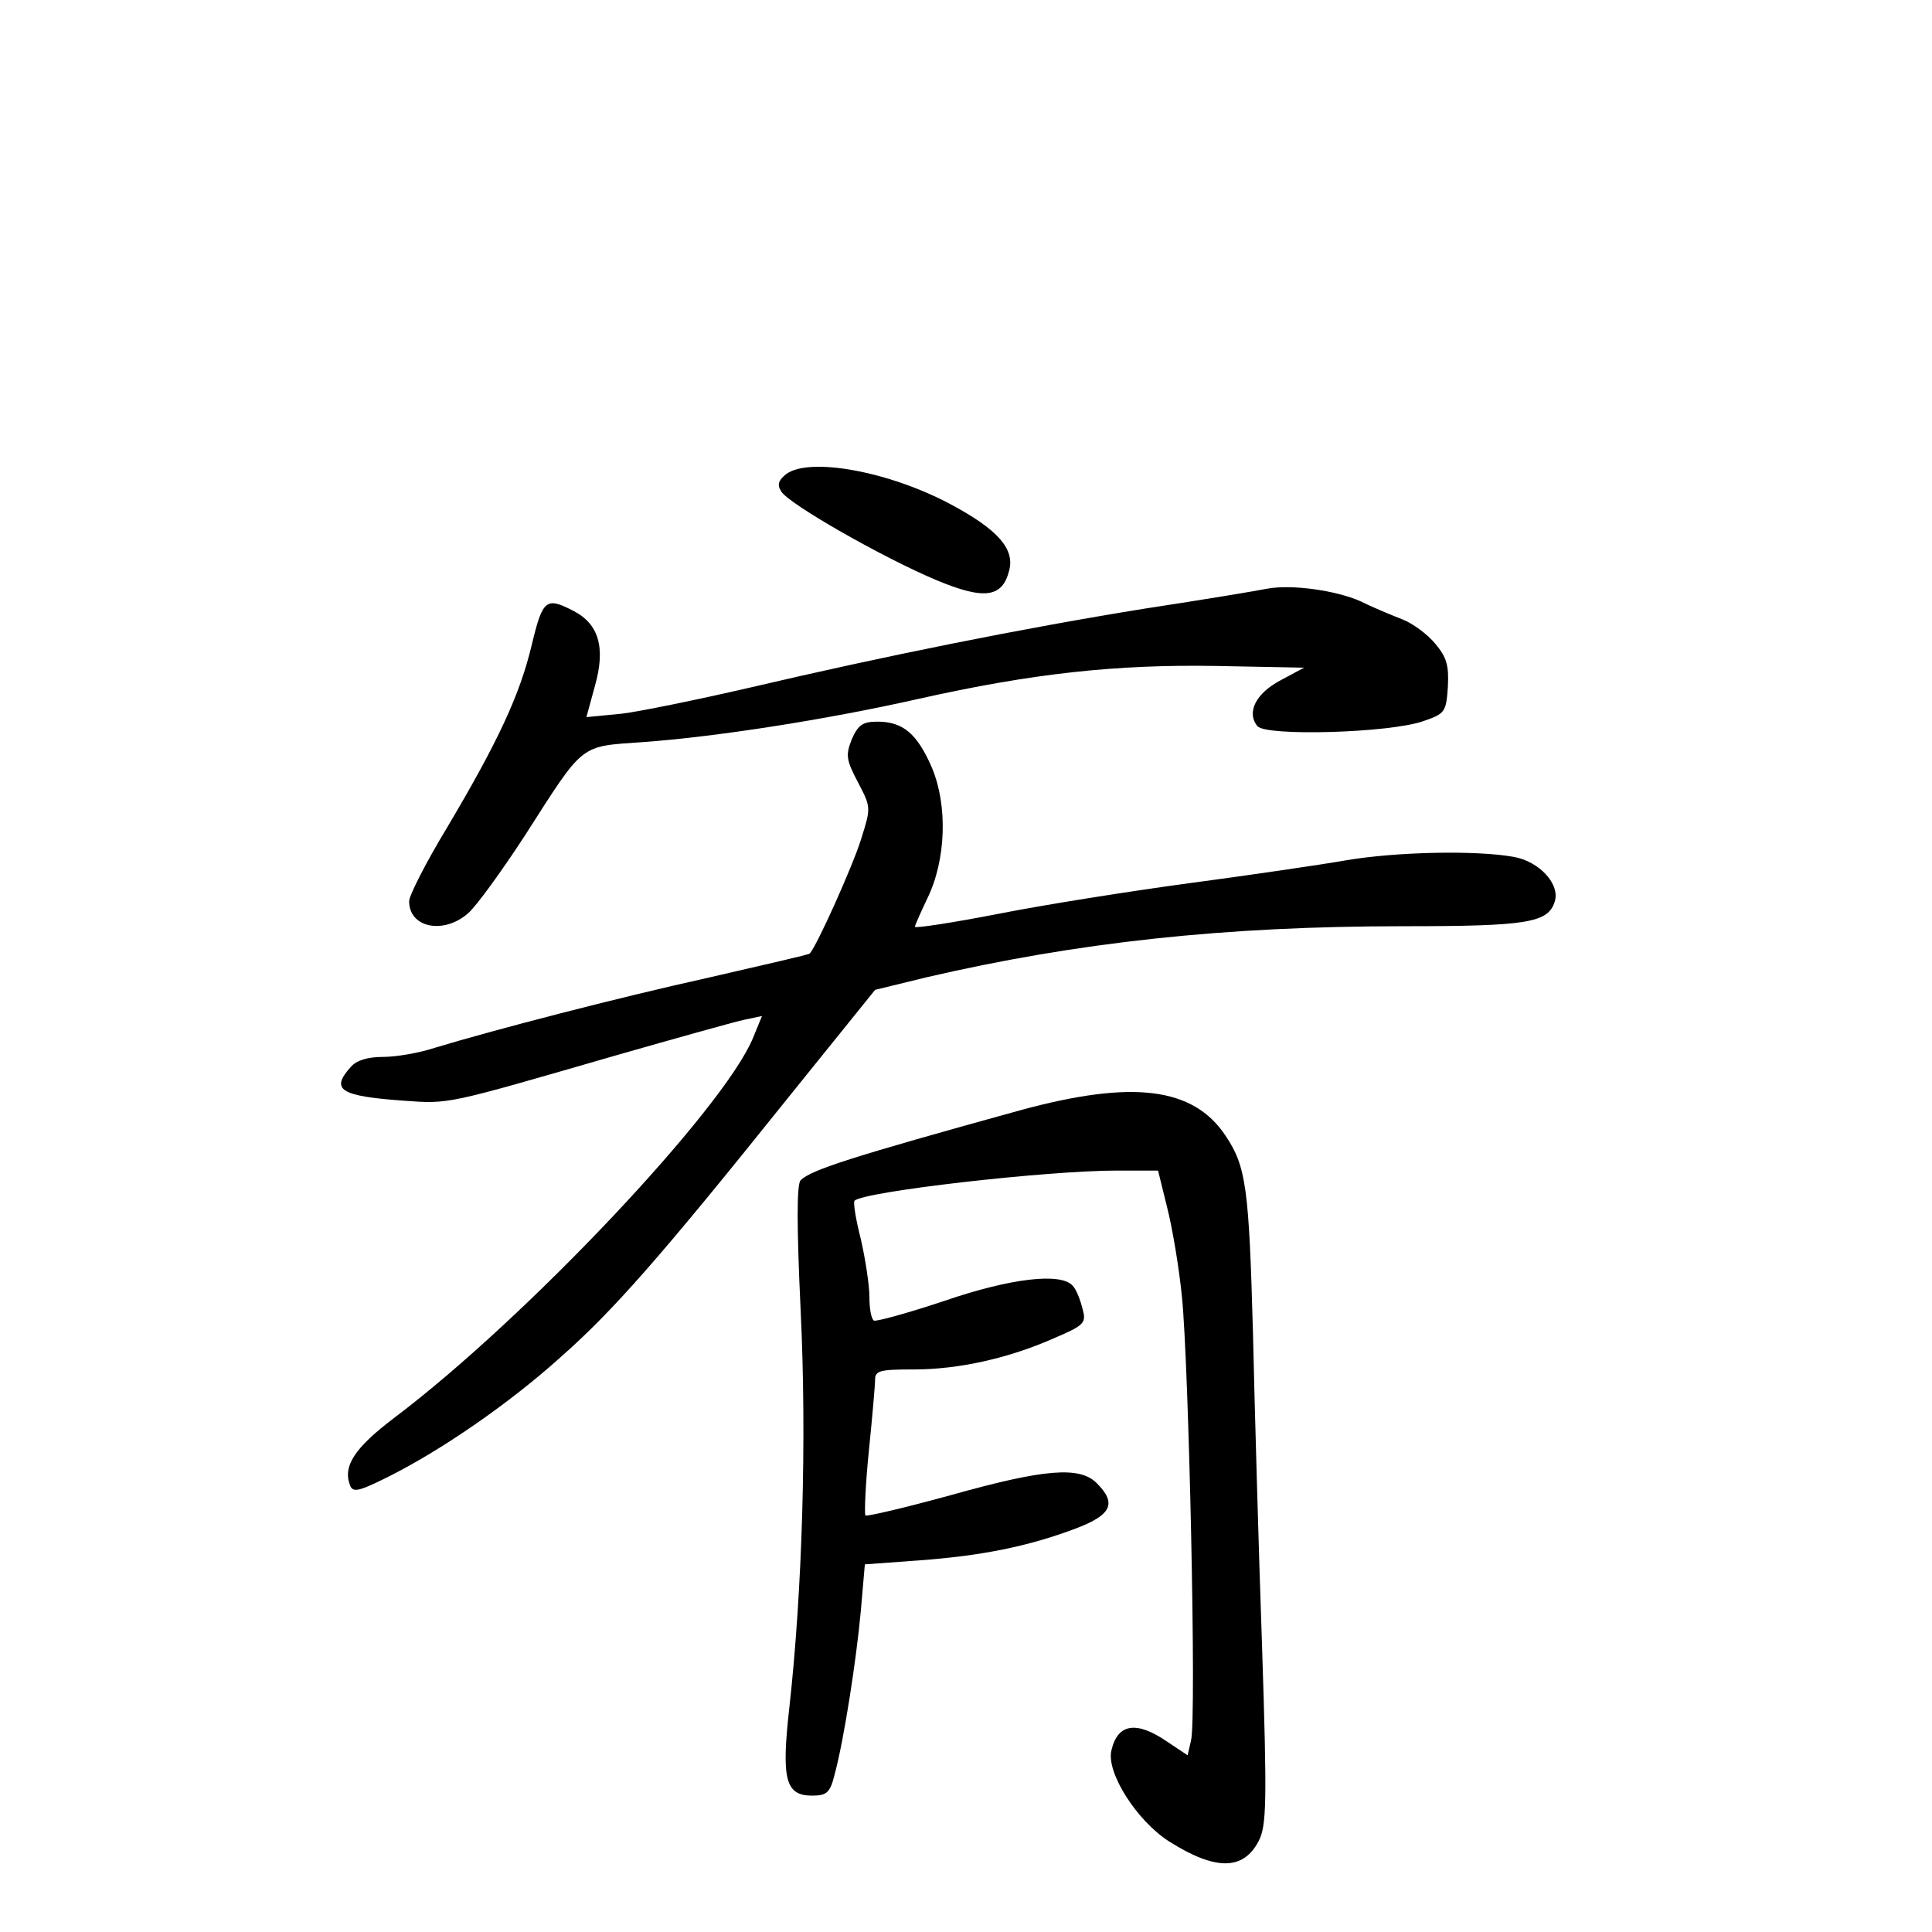 <?xml version="1.0" standalone="no"?>
<!DOCTYPE svg PUBLIC "-//W3C//DTD SVG 20010904//EN"
 "http://www.w3.org/TR/2001/REC-SVG-20010904/DTD/svg10.dtd">
<svg version="1.0" xmlns="http://www.w3.org/2000/svg"
 width="340pt" height="340pt" viewBox="0 0 340 340"
 preserveAspectRatio="xMidYMid meet">
<g transform="translate(0,340) scale(0.1,-0.1)"
fill="#000000" stroke="none">
<path d="M1384 2566 c-14 -11 -17 -19 -9 -31 13 -22 180 -117 273 -156 84 -35
116 -31 128 17 10 38 -20 72 -102 116 -108 58 -248 84 -290 54z"/>
<path d="M2230 2364 c-14 -3 -110 -19 -215 -35 -217 -35 -456 -83 -695 -139
-91 -21 -193 -42 -226 -46 l-62 -6 15 55 c19 67 7 109 -38 132 -48 25 -54 20
-73 -59 -21 -89 -60 -172 -149 -322 -37 -61 -67 -120 -67 -130 0 -47 61 -59
104 -21 14 12 59 74 100 137 105 164 95 156 207 164 126 9 321 39 485 76 201
45 348 61 525 58 l154 -3 -41 -22 c-44 -23 -61 -57 -41 -81 15 -18 233 -12
292 9 38 13 40 16 43 60 2 38 -2 52 -22 76 -14 17 -40 36 -58 43 -18 7 -52 21
-74 32 -43 19 -121 30 -164 22z"/>
<path d="M1499 2099 c-11 -28 -10 -36 11 -76 23 -44 23 -44 5 -101 -14 -45
-77 -186 -90 -200 -1 -2 -81 -20 -176 -42 -167 -37 -378 -92 -484 -124 -27 -9
-68 -16 -91 -16 -27 0 -47 -6 -57 -18 -36 -40 -18 -51 93 -59 82 -6 74 -7 375
80 105 30 205 58 223 62 l33 7 -16 -39 c-52 -125 -399 -493 -631 -668 -70 -53
-91 -85 -78 -119 5 -13 15 -11 67 15 94 47 213 129 304 211 93 82 177 178 399
455 l154 191 90 22 c267 62 526 90 840 90 218 0 254 6 266 43 10 31 -27 71
-72 79 -66 12 -207 9 -295 -6 -46 -8 -169 -26 -274 -40 -104 -14 -256 -38
-337 -54 -82 -16 -148 -26 -148 -23 0 2 10 25 22 50 33 68 36 163 8 230 -26
60 -51 81 -96 81 -26 0 -34 -6 -45 -31z"/>
<path d="M1795 1446 c-297 -82 -368 -105 -386 -123 -7 -7 -7 -80 0 -229 11
-226 3 -494 -20 -700 -14 -125 -7 -154 40 -154 26 0 32 5 40 38 16 59 38 200
46 288 l7 81 96 7 c108 8 190 24 275 56 63 24 73 44 37 80 -30 30 -92 25 -256
-21 -80 -22 -148 -38 -151 -36 -2 3 0 54 6 113 6 59 11 116 11 126 0 16 9 18
68 18 80 0 168 20 247 55 54 23 57 27 50 52 -4 16 -11 34 -17 40 -20 24 -109
14 -228 -27 -63 -21 -118 -36 -122 -34 -5 3 -8 22 -8 42 0 20 -7 66 -15 101
-9 35 -14 66 -11 68 16 16 337 53 462 53 l72 0 16 -65 c9 -35 21 -106 26 -157
12 -115 26 -744 16 -781 l-6 -26 -36 24 c-54 37 -87 32 -98 -15 -10 -39 45
-125 102 -161 81 -51 130 -51 157 1 14 27 15 67 6 343 -6 172 -13 420 -16 552
-7 255 -12 292 -48 346 -57 86 -164 99 -362 45z"/>
</g>
</svg>
